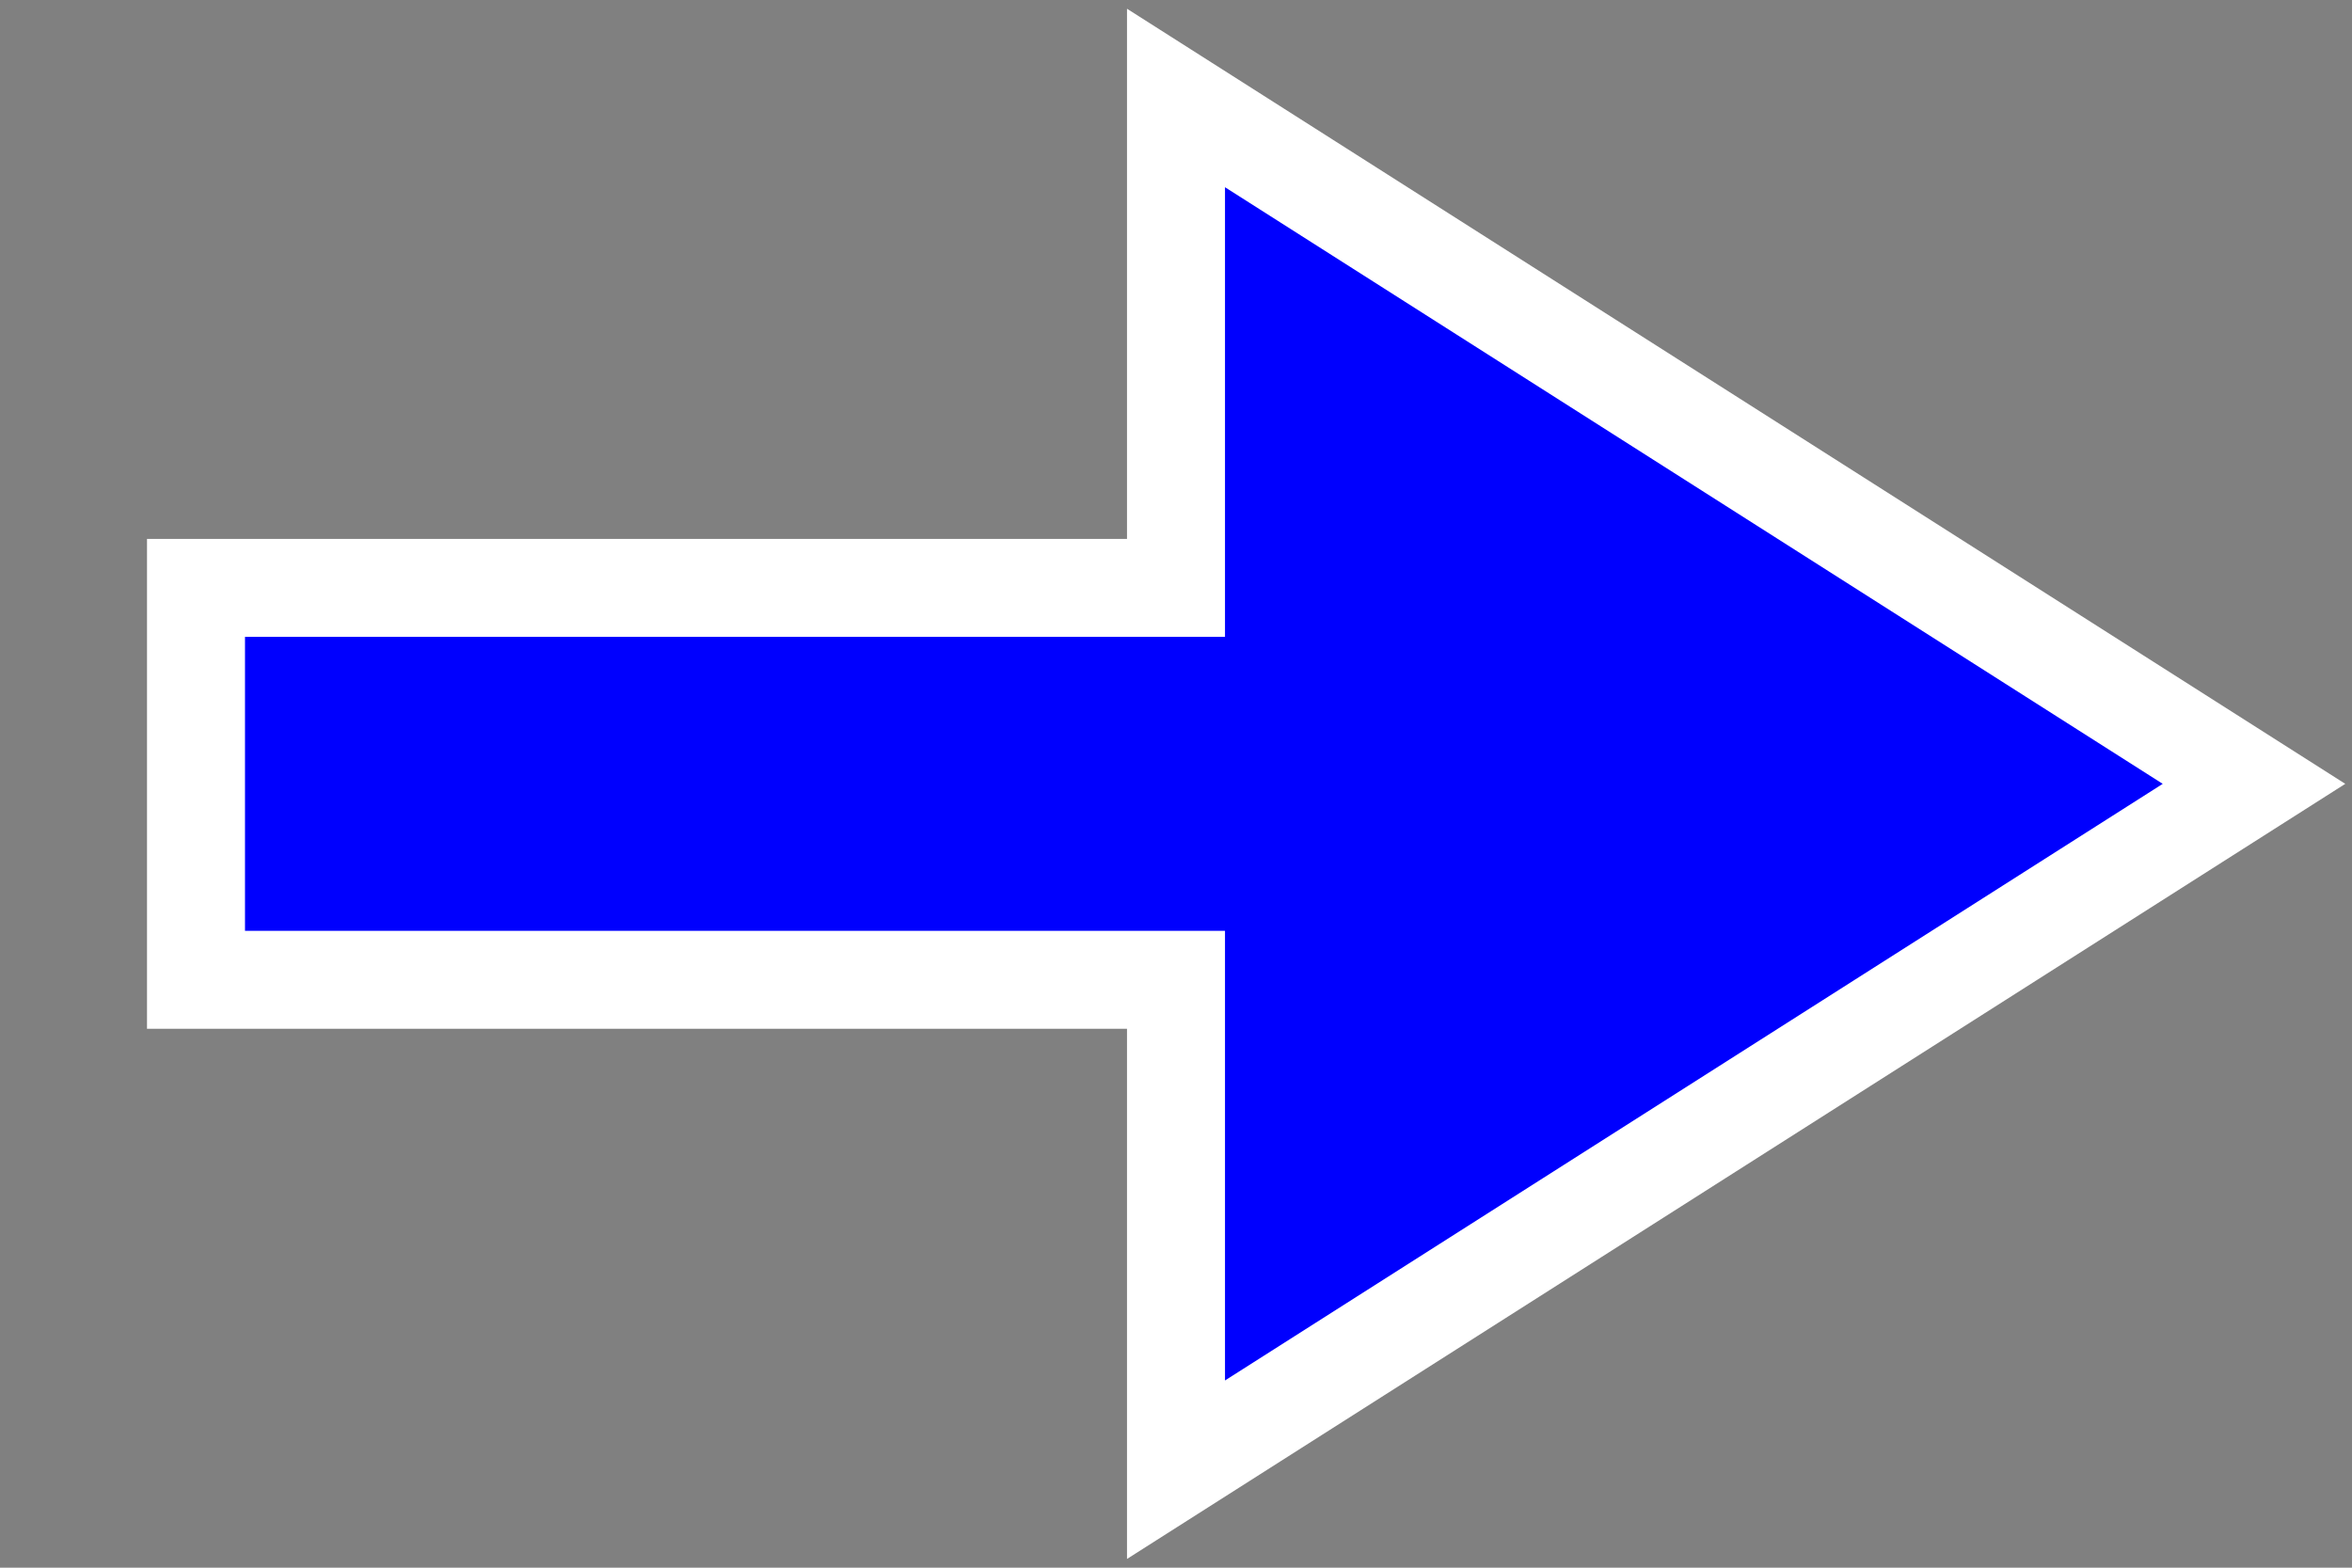 <?xml version="1.0" encoding="UTF-8" standalone="no"?>
<svg
   xmlns:dc="http://purl.org/dc/elements/1.1/"
   xmlns:cc="http://creativecommons.org/ns#"
   xmlns:rdf="http://www.w3.org/1999/02/22-rdf-syntax-ns#"
   xmlns:svg="http://www.w3.org/2000/svg"
   xmlns="http://www.w3.org/2000/svg"
   version="1.1"
   id="svg2"
   viewBox="0 0 24 16"
   height="16"
   width="24">
  <rect x="0" y="0" width="24" height="16" fill="#808080" stroke="none"/>
  <defs
     id="defs4" />
  <g
     transform="translate(0,-1036.362)"
     id="layer1">
    <path
       id="path4146"
       d="m 12,1051.362 11,-7 -11,-7 v 5 H 2 v 4 h 10 z"
       style="fill:#0000fe;fill-opacity:1;fill-rule:evenodd;stroke:#ffffff;stroke-width:1px;stroke-linecap:butt;stroke-linejoin:miter;stroke-opacity:1" />
  </g>
</svg>
